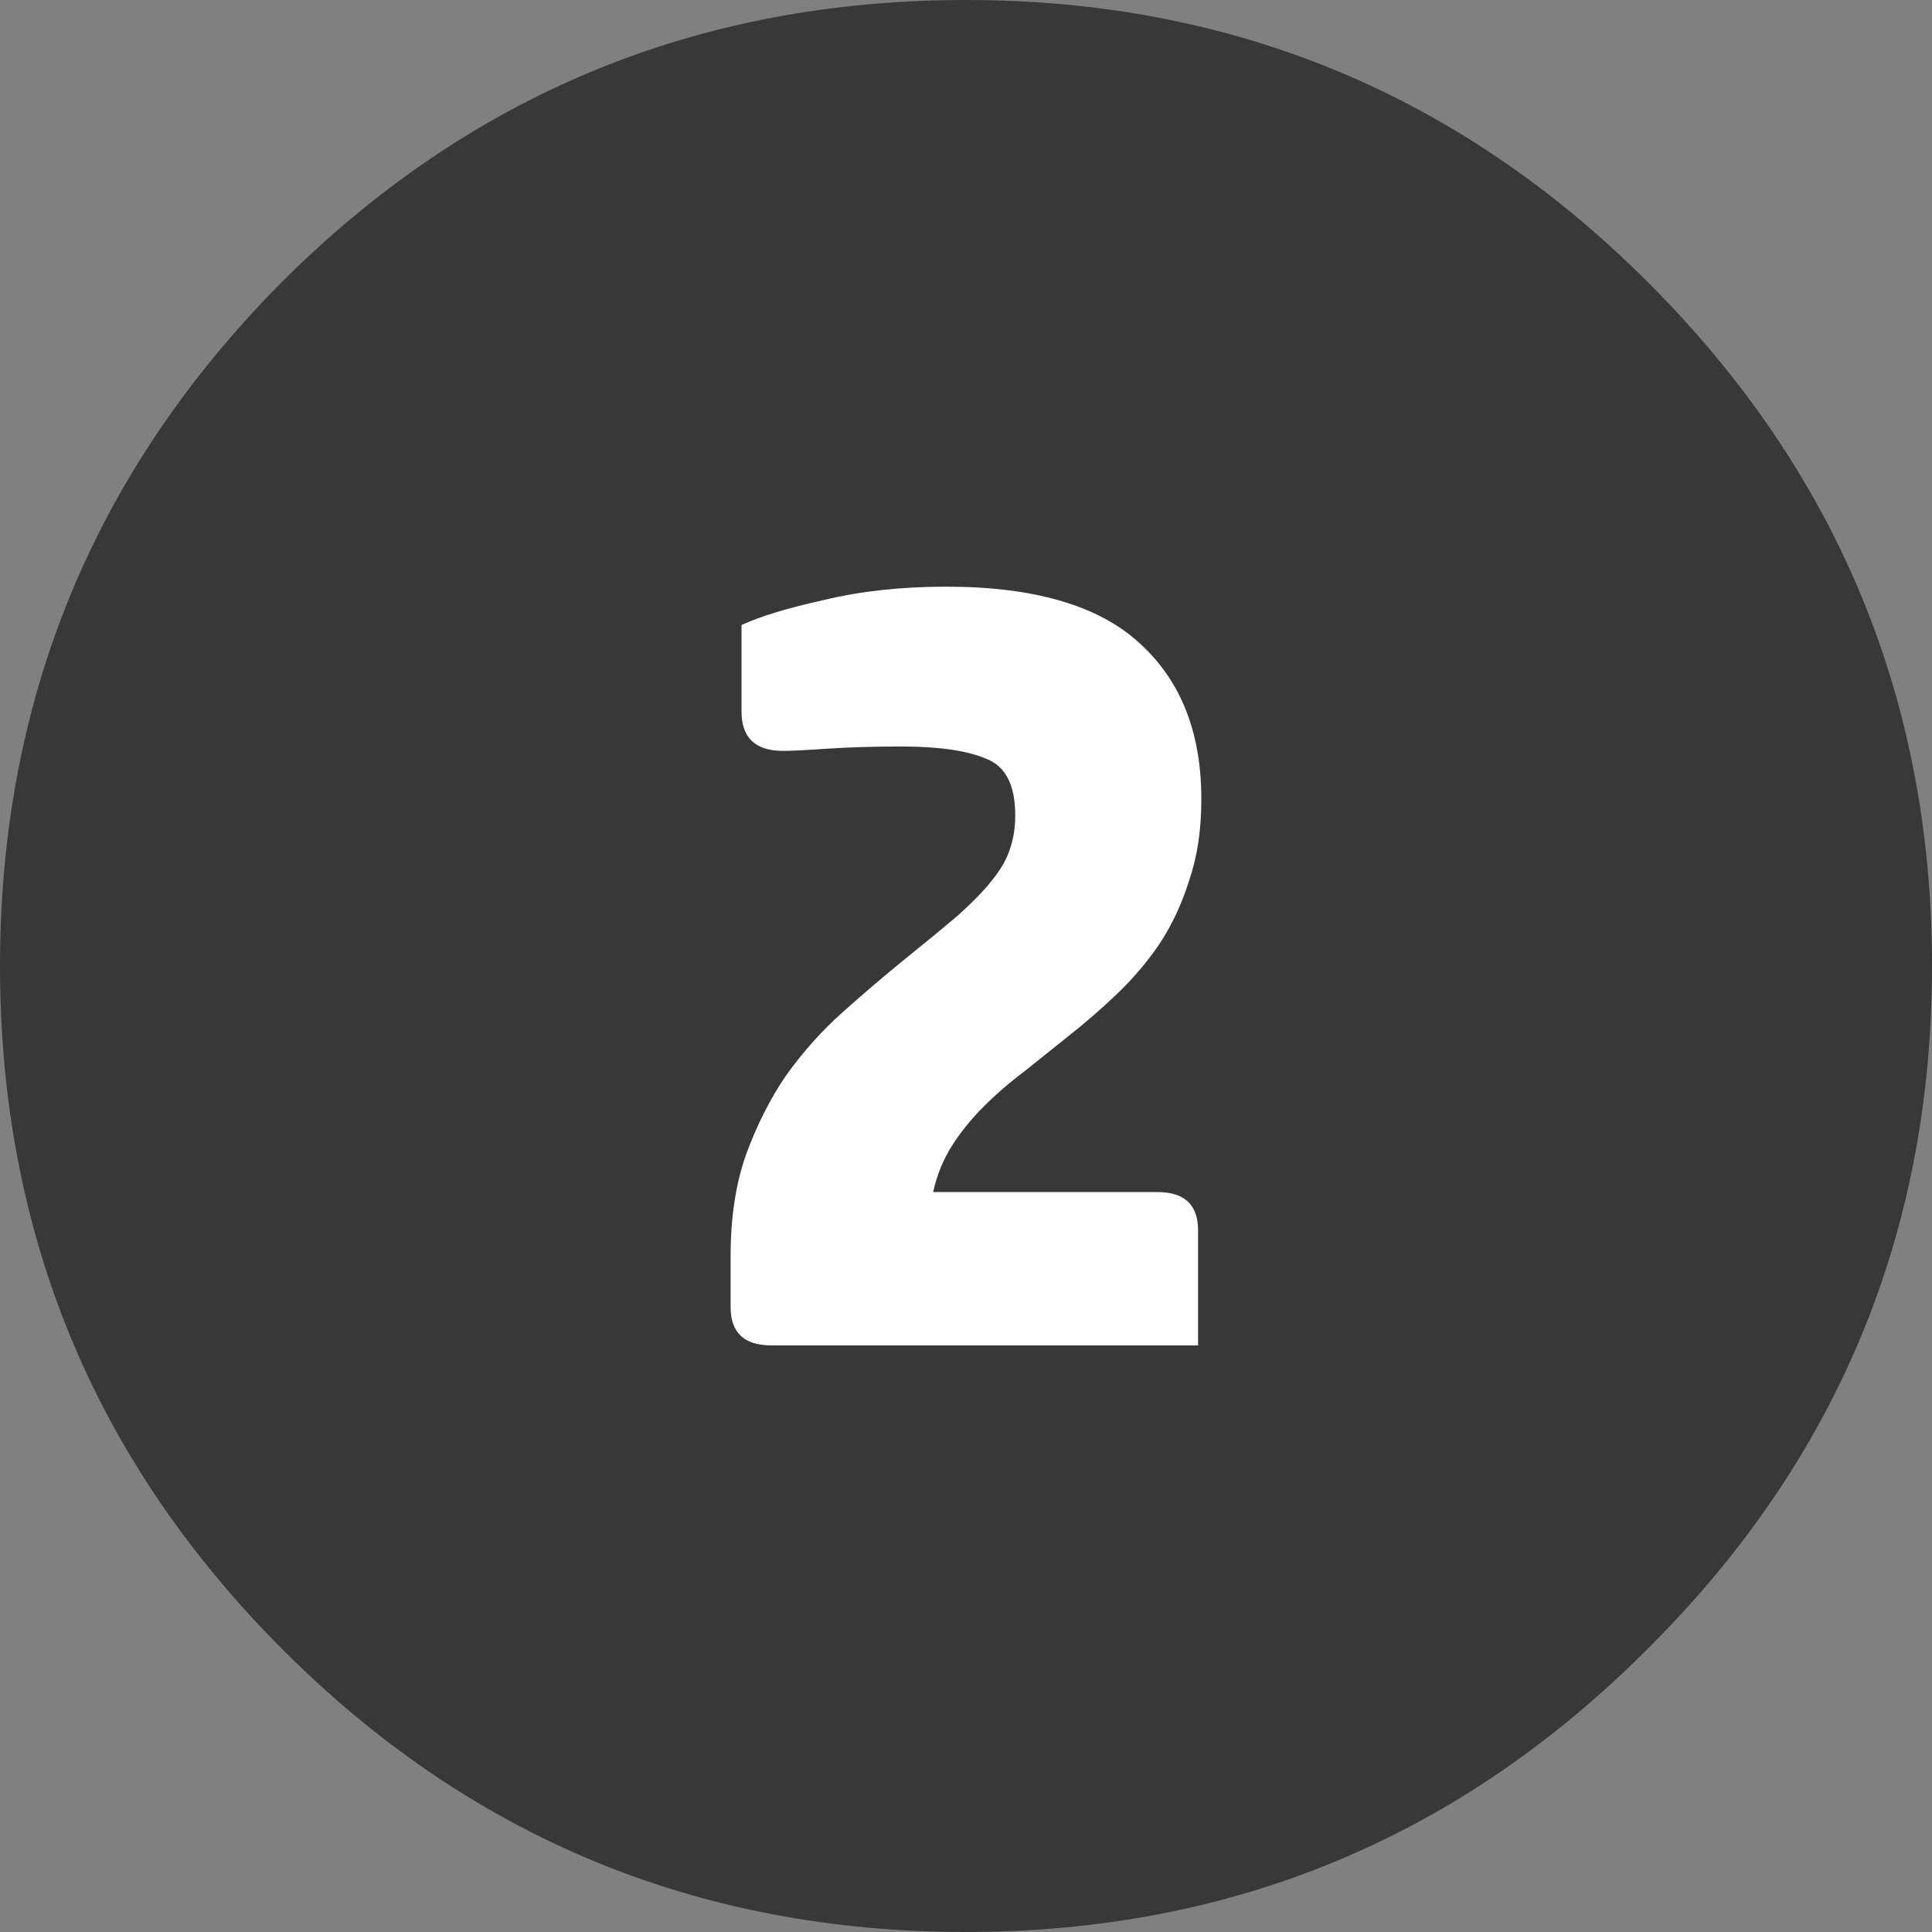 <?xml version="1.0" encoding="UTF-8" standalone="no"?>
<svg
   version="1.1"
   id="svg253"
   sodipodi:docname="CALCULADORA.svg"
   inkscape:version="1.2.2 (732a01da63, 2022-12-09)"
   inkscape:export-filename="assets\icone_calculadora.svg"
   inkscape:export-xdpi="96"
   inkscape:export-ydpi="96"
   width="80"
   height="80"
   xmlns:inkscape="http://www.inkscape.org/namespaces/inkscape"
   xmlns:sodipodi="http://sodipodi.sourceforge.net/DTD/sodipodi-0.dtd"
   xmlns="http://www.w3.org/2000/svg"
   xmlns:svg="http://www.w3.org/2000/svg">
  <rect width="100%" height="100%" fill="#808080" stroke="none"/>
  <sodipodi:namedview
     id="namedview255"
     pagecolor="#505050"
     bordercolor="#eeeeee"
     borderopacity="1"
     inkscape:showpageshadow="0"
     inkscape:pageopacity="0"
     inkscape:pagecheckerboard="0"
     inkscape:deskcolor="#505050"
     showgrid="false"
     inkscape:zoom="0.70710678"
     inkscape:cx="-478.00418"
     inkscape:cy="329.51176"
     inkscape:window-width="1920"
     inkscape:window-height="1009"
     inkscape:window-x="-8"
     inkscape:window-y="-8"
     inkscape:window-maximized="1"
     inkscape:current-layer="svg253">
    <inkscape:grid
       type="xygrid"
       id="grid4196"
       originx="0"
       originy="0" />
  </sodipodi:namedview>
  <defs
     id="defs133">
    <rect
       x="115.966"
       y="254.558"
       width="63.64"
       height="67.882"
       id="rect7076-9-8" />
  </defs>
  <g
     id="g8095"
     inkscape:export-filename="assets\two.svg"
     inkscape:export-xdpi="96"
     inkscape:export-ydpi="96"
     transform="translate(-527.894,-222.543)">
    <path
       stroke="none"
       fill="#383838"
       d="m 596.144,234.243 q 11.75,11.75 11.75,28.3 0,16.55 -11.75,28.25 -11.7,11.75 -28.25,11.75 -16.65,0 -28.35,-11.75 -11.65,-11.7 -11.65,-28.25 0,-16.55 11.65,-28.3 11.7,-11.7 28.35,-11.7 16.55,0 28.25,11.7"
       id="path201-51-4" />
    <g
       aria-label="2"
       transform="translate(432.844,-25.901)"
       id="text7074-6-59"
       style="font-size:45.333px;line-height:1.25;letter-spacing:0px;word-spacing:0px;white-space:pre;shape-inside:url(#rect7076-9-8);shape-padding:7.071;display:inline">
      <path
         d="m 139.266,291.368 q -0.907,0.725 -1.813,1.451 -0.907,0.68 -1.677,1.451 -0.771,0.771 -1.315,1.632 -0.544,0.861 -0.771,1.904 h 9.293 q 1.677,0 1.677,1.587 v 4.76 h -17.68 q -1.677,0 -1.677,-1.587 v -2.131 q 0,-2.357 0.635,-4.171 0.68,-1.859 1.677,-3.309 1.043,-1.451 2.312,-2.584 1.269,-1.133 2.493,-2.131 1.405,-1.133 2.312,-1.904 0.907,-0.816 1.405,-1.451 0.544,-0.68 0.725,-1.269 0.227,-0.635 0.227,-1.405 0,-1.904 -1.224,-2.357 -1.179,-0.499 -3.491,-0.499 -1.723,0 -3.083,0.091 -1.315,0.091 -1.813,0.091 -1.723,0 -1.723,-1.632 v -3.581 q 1.179,-0.544 3.445,-1.043 2.267,-0.544 5.032,-0.544 5.485,0 8.024,2.357 2.539,2.312 2.539,6.437 0,1.904 -0.499,3.355 -0.453,1.451 -1.224,2.629 -0.771,1.133 -1.768,2.085 -0.997,0.952 -2.04,1.768 z"
         style="font-weight:bold;font-family:'HP Simplified';-inkscape-font-specification:'HP Simplified Bold';fill:#ffffff"
         id="path11822" />
    </g>
  </g>
</svg>
